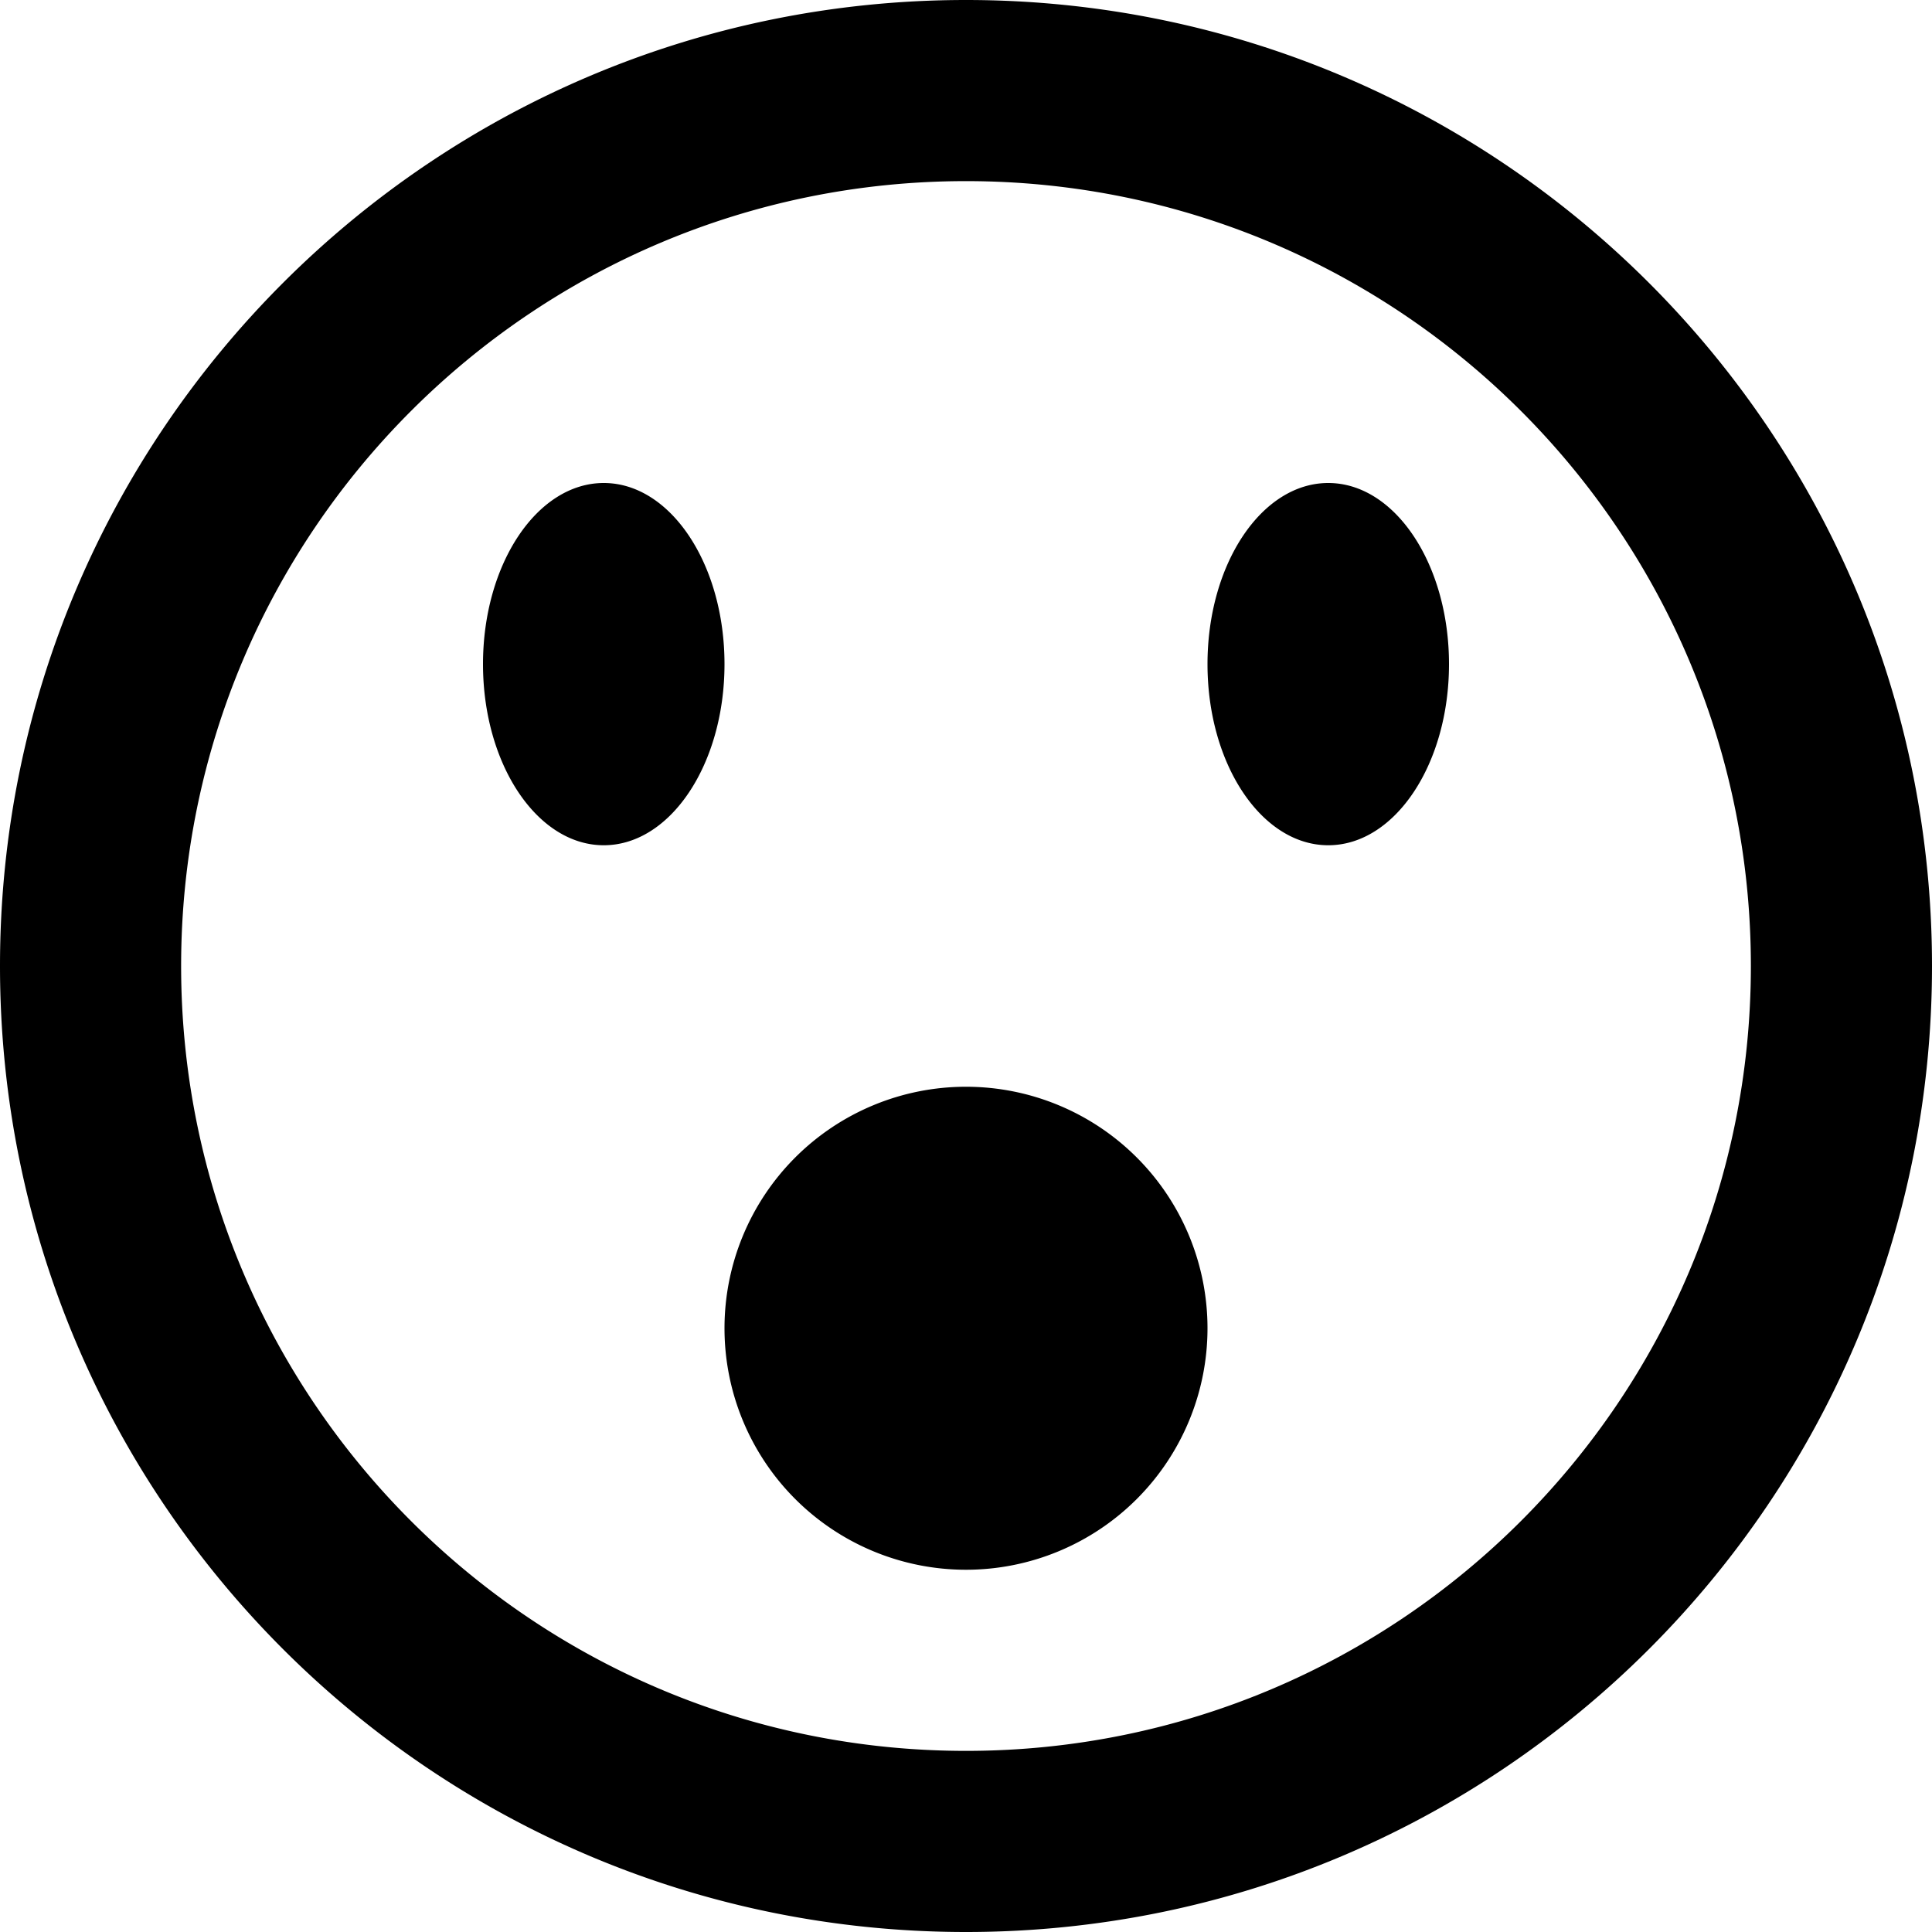 <svg xmlns="http://www.w3.org/2000/svg" width="24" height="24"><path d="M12 24c6.627 0 12-5.373 12-12S18.627 0 12 0 0 5.373 0 12s5.373 12 12 12zm0-21.75c5.385 0 9.75 4.365 9.75 9.75s-4.365 9.75-9.75 9.75S2.25 17.385 2.25 12 6.615 2.25 12 2.25zM9 16.5a3 3 0 1 1 6 0 3 3 0 0 1-6 0zm6-8.25C15 7.007 15.672 6 16.5 6S18 7.007 18 8.25s-.672 2.25-1.5 2.25S15 9.493 15 8.25zm-9 0C6 7.007 6.672 6 7.5 6S9 7.007 9 8.25s-.672 2.25-1.5 2.25S6 9.493 6 8.25z"/></svg>